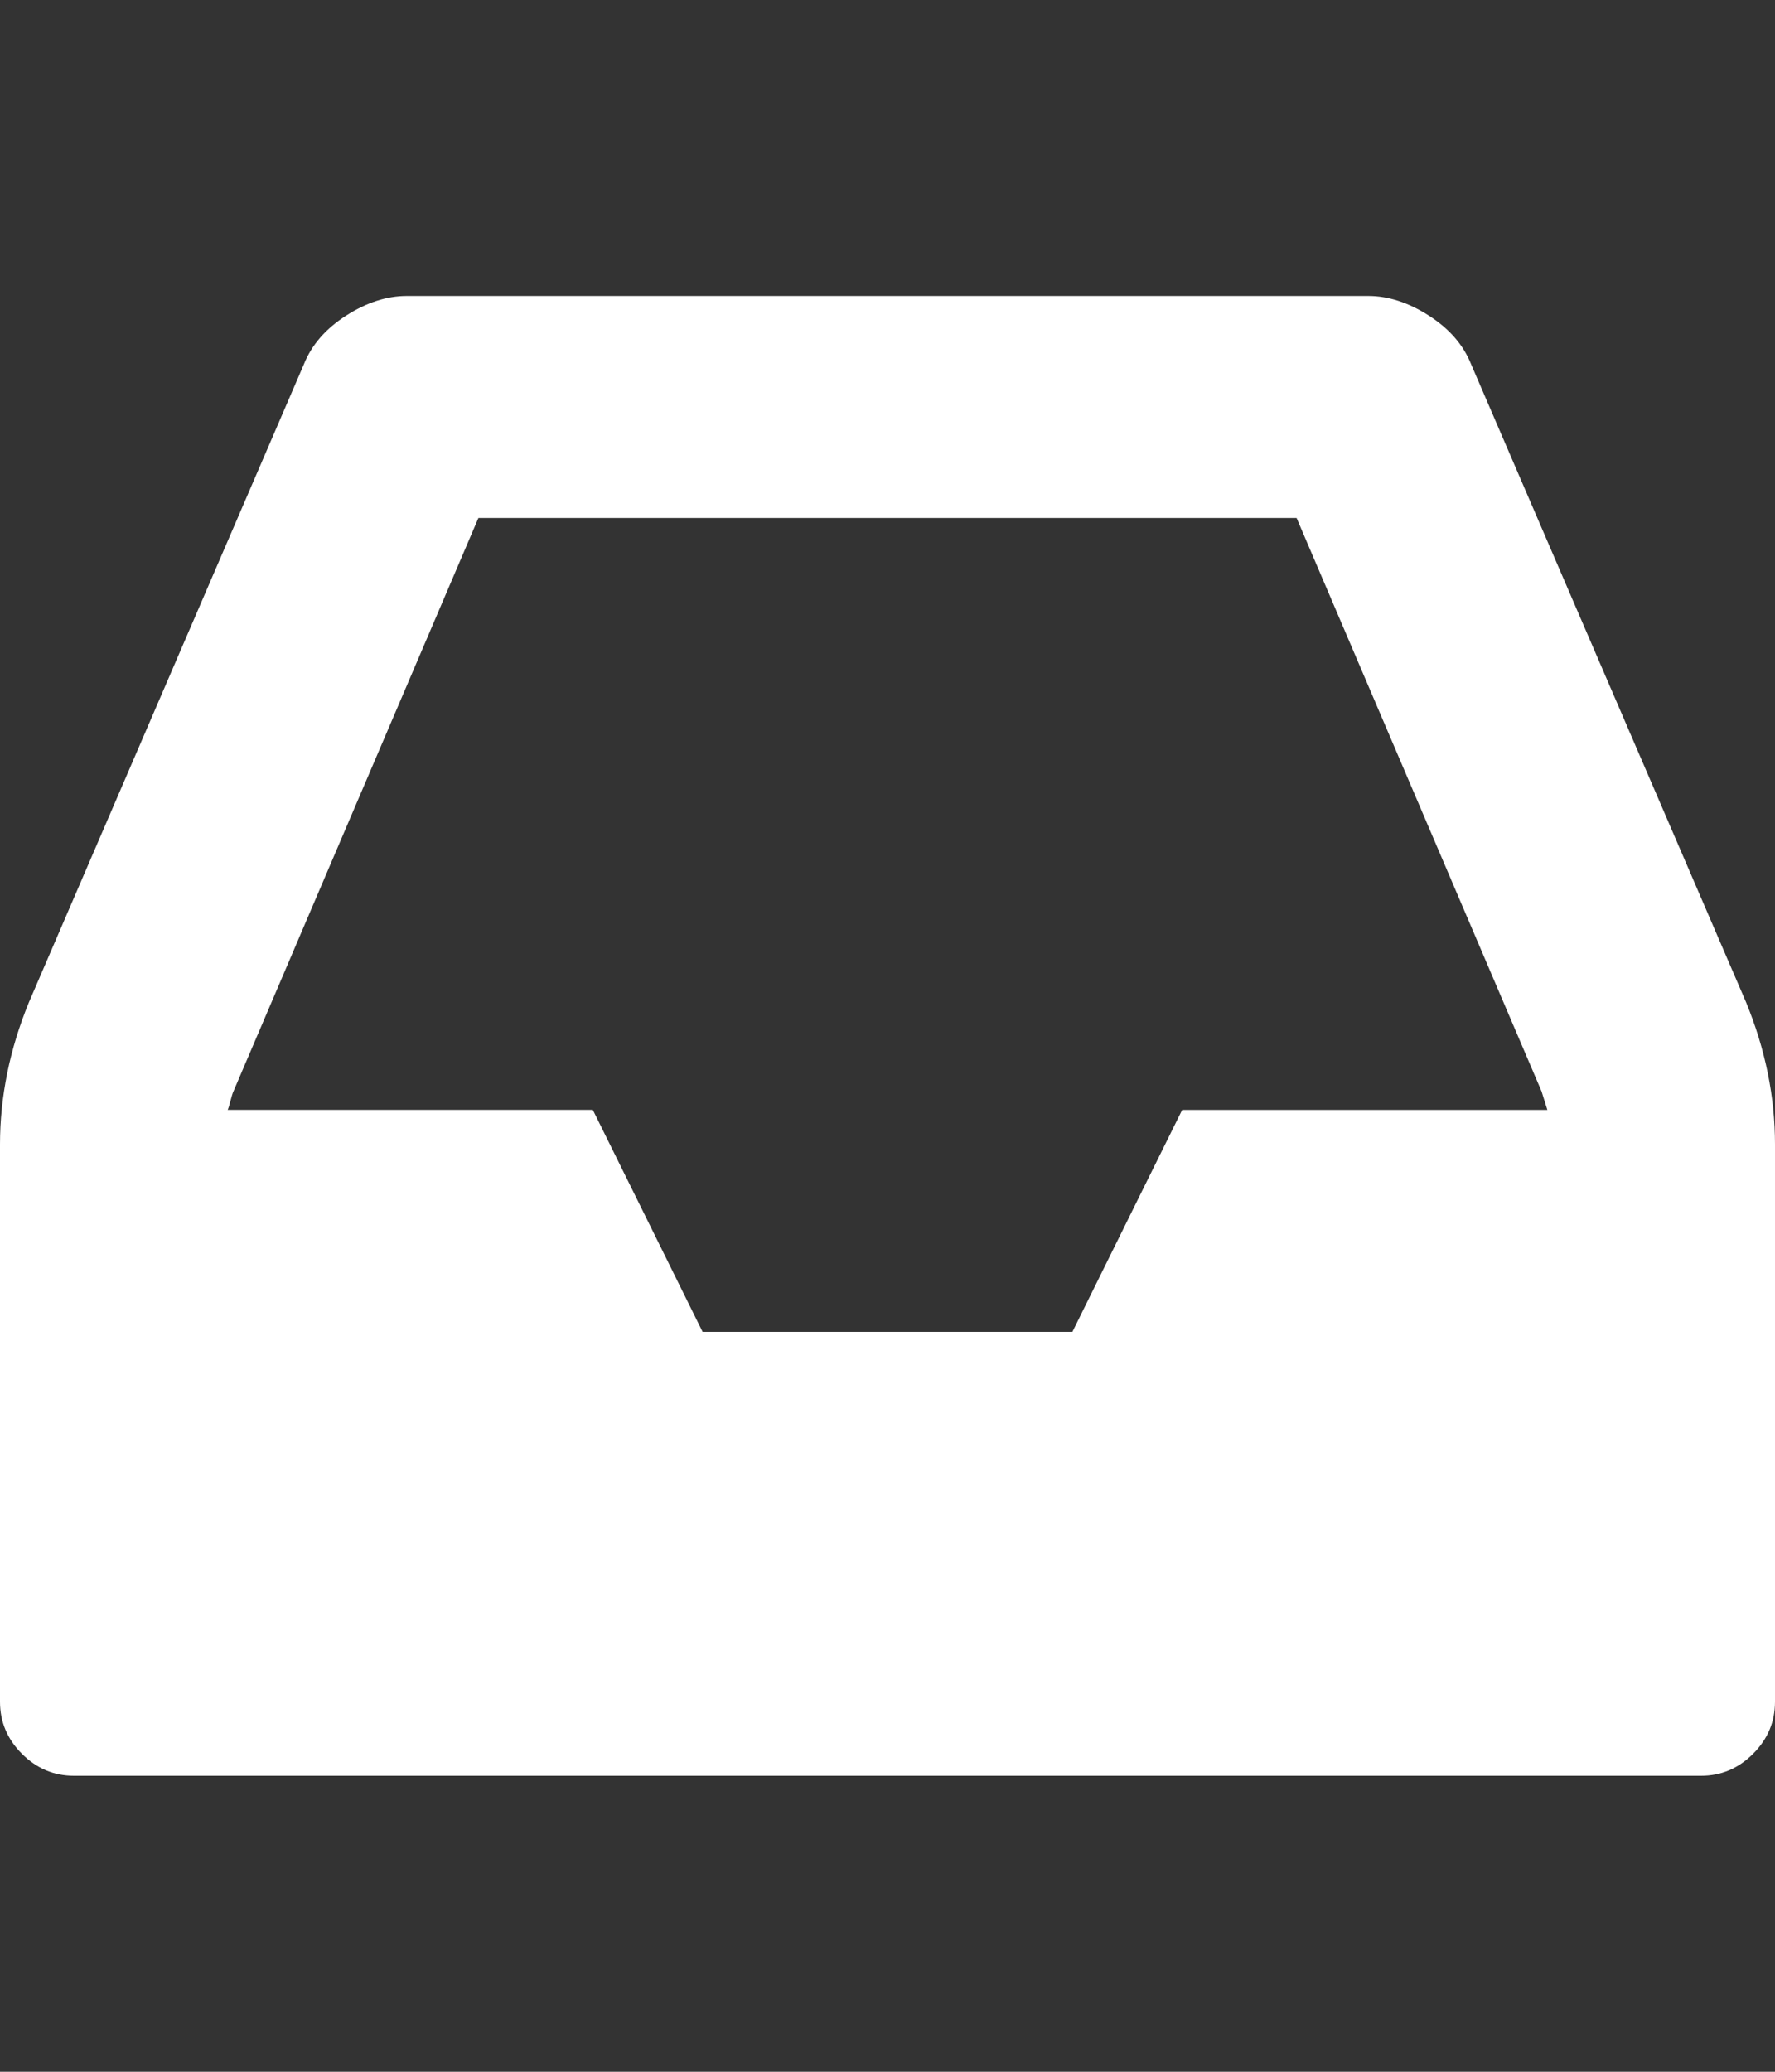 <svg xmlns="http://www.w3.org/2000/svg" viewBox="0 0 1536 1792"><rect x="0" y="0" width="1536" height="1792" fill="#333333" stroke="none"/><path fill="#fff" d="M1023 960h316q-1-3-2.5-8t-2.5-8l-212-496H414L202 944q-1 2-2.5 8t-2.5 8h316l95 192h320zm513 30v482q0 26-19 45t-45 19H64q-26 0-45-19t-19-45V990q0-62 25-123l238-552q10-25 36.5-42t52.5-17h832q26 0 52.5 17t36.5 42l238 552q25 61 25 123z"/></svg>